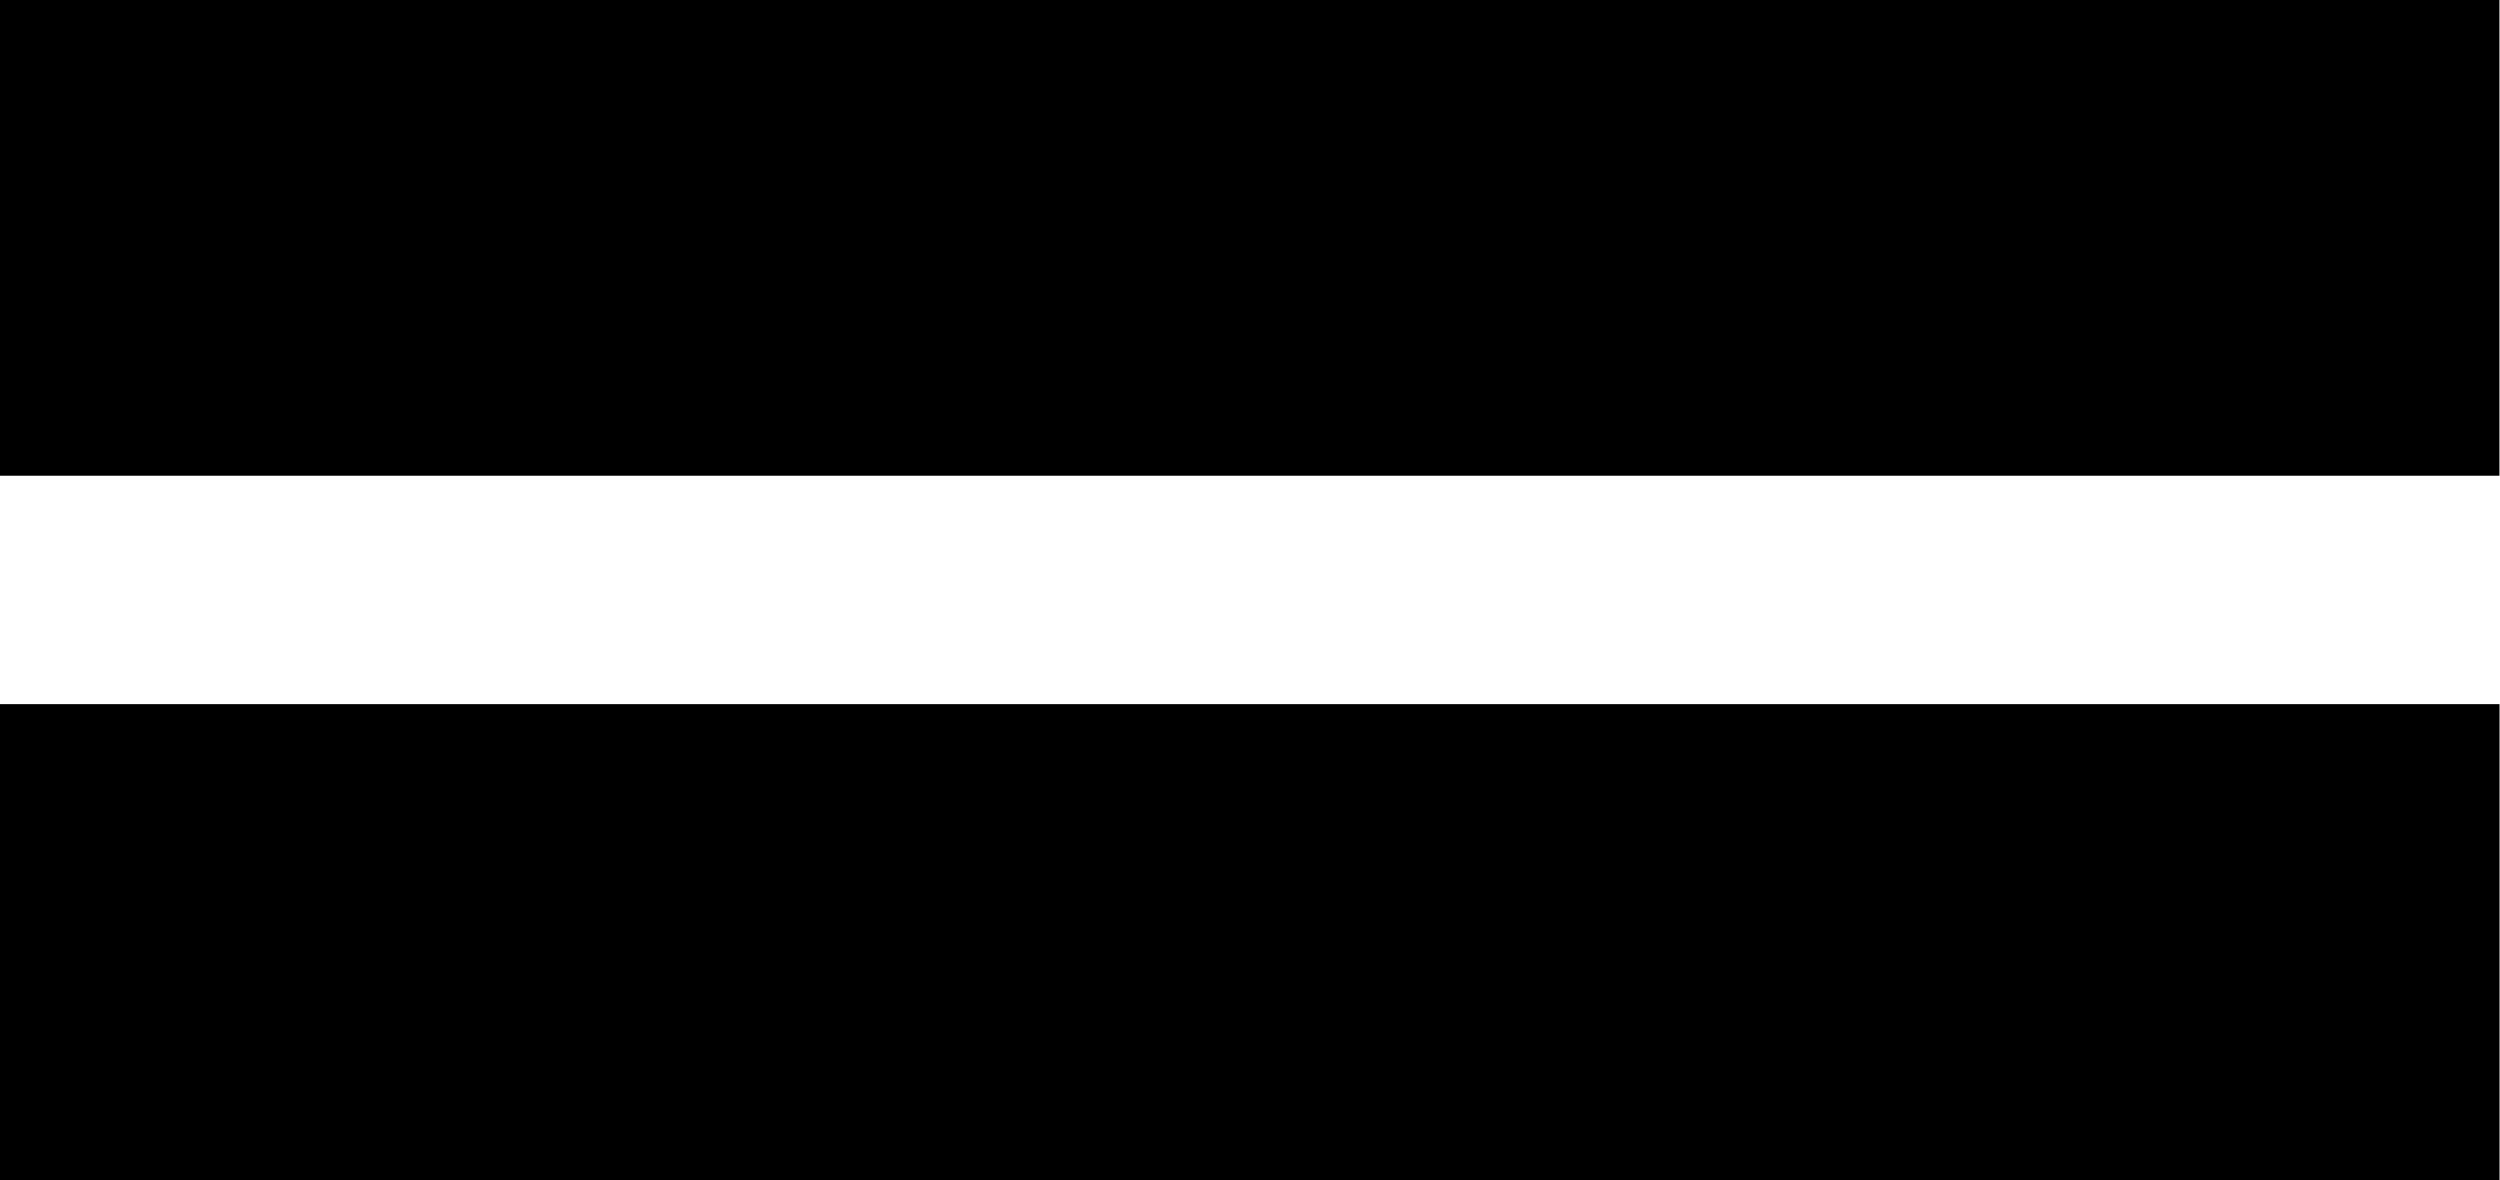 <svg id="equal-1" xmlns="http://www.w3.org/2000/svg" viewBox="0 0 25.95 12.25">
  <path transform="rotate(90 12.973 2.471)" class="cls-1" d="M10.5-10.5h4.94v25.95H10.5z"/>
  <path transform="rotate(90 12.973 9.782)" class="cls-1" d="M10.5-3.19h4.94v25.95H10.5z"/>
</svg>